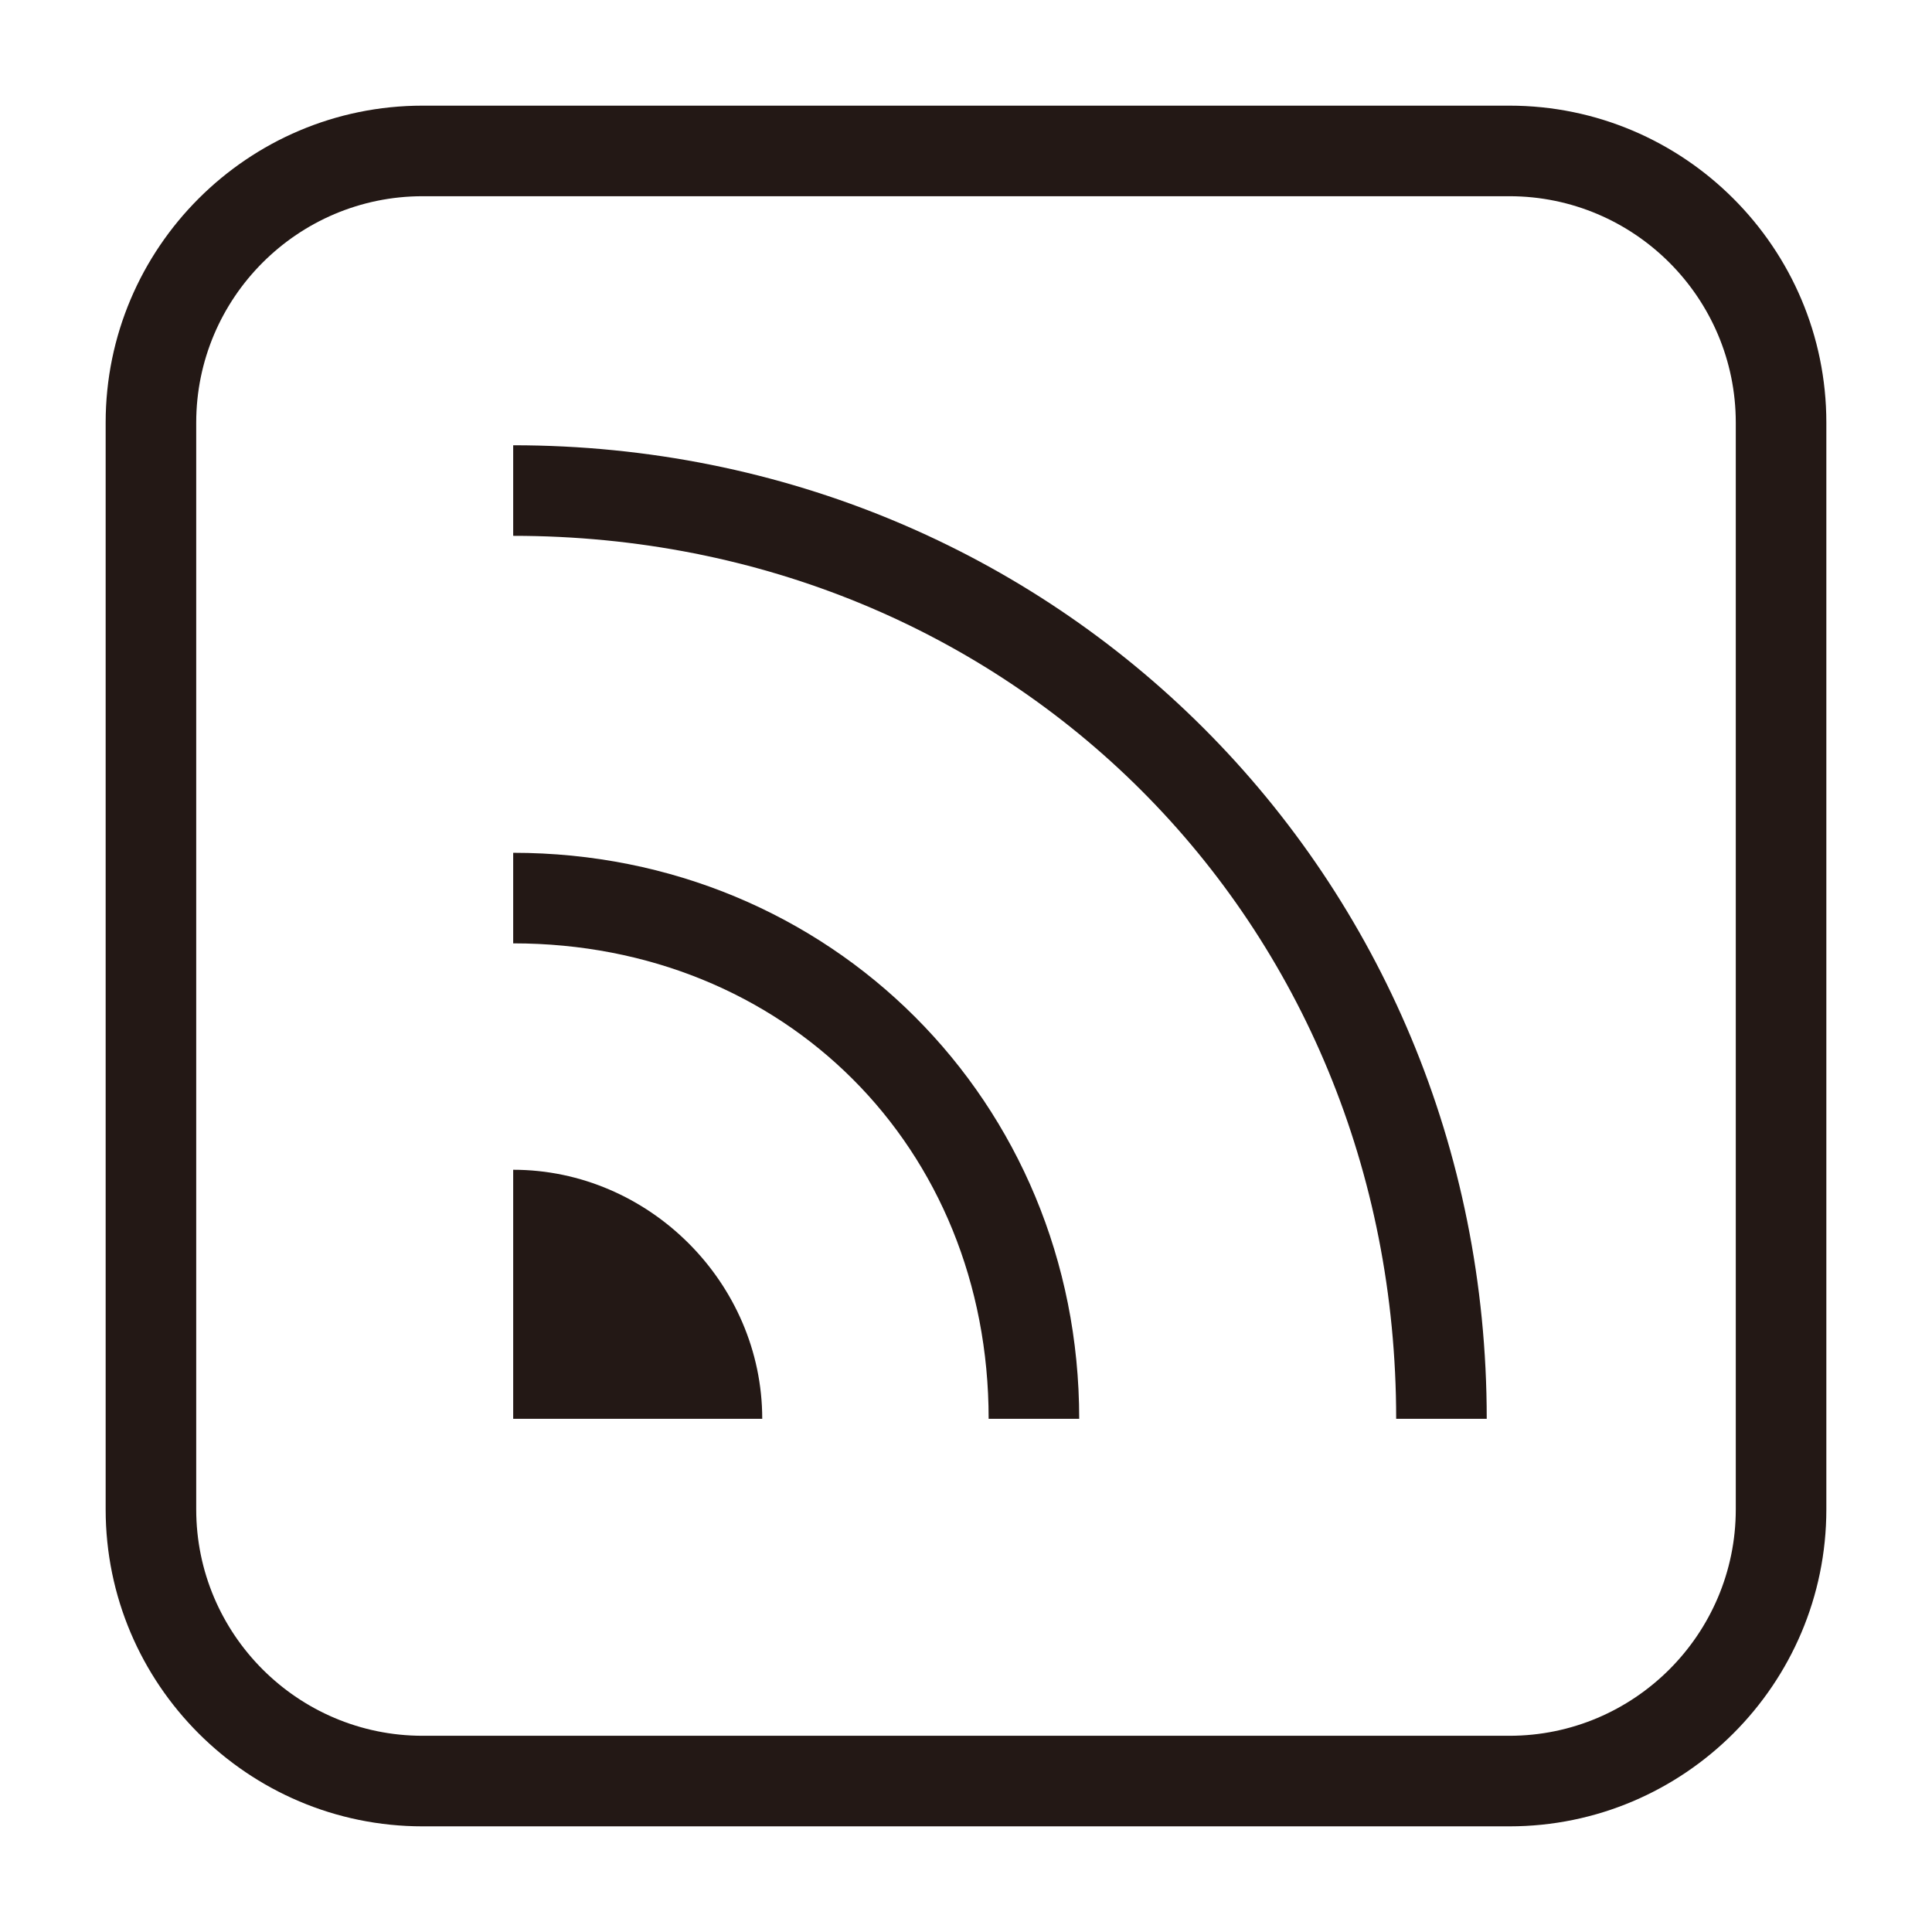 <?xml version="1.0" encoding="utf-8"?>
<!-- Generator: Adobe Illustrator 17.0.0, SVG Export Plug-In . SVG Version: 6.00 Build 0)  -->
<!DOCTYPE svg PUBLIC "-//W3C//DTD SVG 1.1//EN" "http://www.w3.org/Graphics/SVG/1.1/DTD/svg11.dtd">
<svg version="1.1" id="图层_2" xmlns="http://www.w3.org/2000/svg" xmlns:xlink="http://www.w3.org/1999/xlink" x="0px" y="0px"
	 width="1024px" height="1024px" viewBox="0 0 1024 1024" enable-background="new 0 0 1024 1024" xml:space="preserve">
<g>
	<path fill="#231815" d="M272,452v48c144,0,252,108,252,252h48C572,584,440,452,272,452z"/>
	<path fill="#231815" d="M272,236v48c264,0,468,204,468,468h48C788,464,560,236,272,236z"/>
	<path fill="#231815" d="M800,56H224c-92.637,0-168,75.363-168,168v576c0,92.625,75.363,168,168,168h576
		c92.625,0,168-75.375,168-168V224C968,131.363,892.625,56,800,56z M920,800c0,66.164-53.836,120-120,120H224
		c-66.164,0-120-53.836-120-120V224c0-66.164,53.836-120,120-120h576c66.164,0,120,53.836,120,120V800z"/>
	<path fill="#231815" d="M272,620v132h132C404,680,344,620,272,620z"/>
</g>
</svg>
